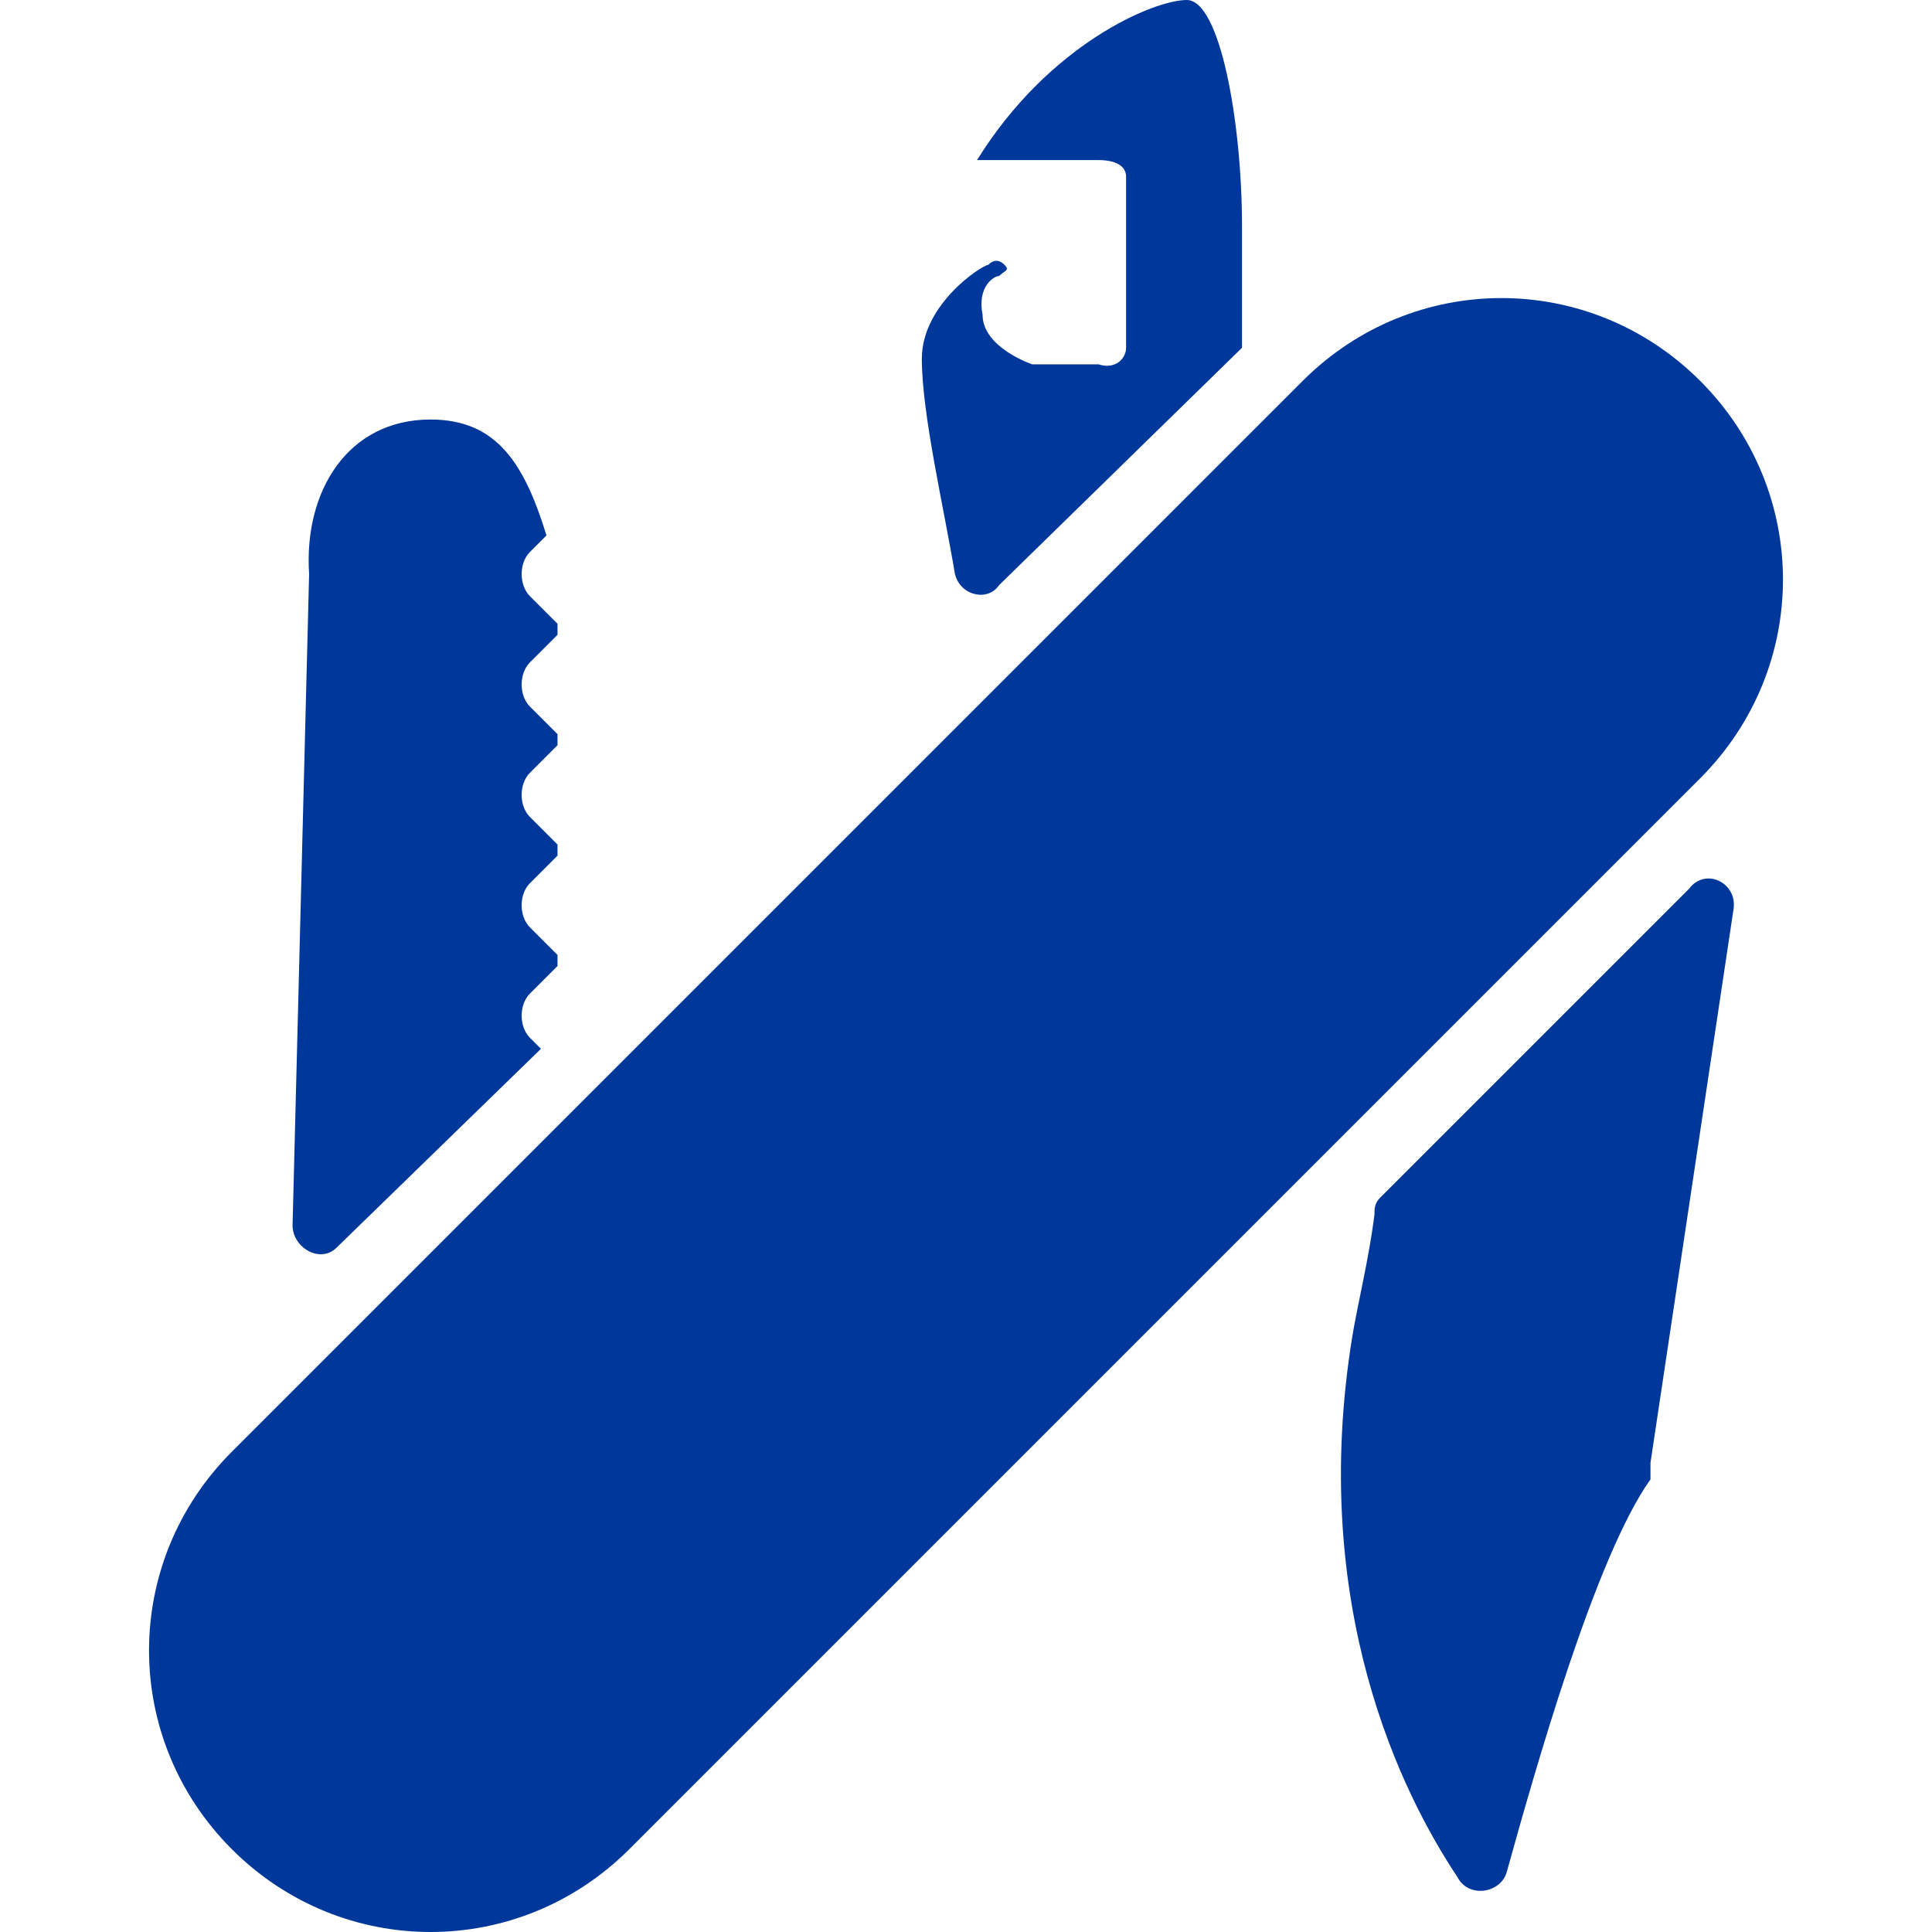 <?xml version="1.0" encoding="utf-8"?>
<!-- Generator: Adobe Illustrator 21.0.0, SVG Export Plug-In . SVG Version: 6.00 Build 0)  -->
<svg version="1.1" id="Calque_1" xmlns="http://www.w3.org/2000/svg" xmlns:xlink="http://www.w3.org/1999/xlink" x="0px" y="0px"
	 viewBox="0 0 35 35" style="enable-background:new 0 0 35 35;" xml:space="preserve">
<style type="text/css">
	.st0{fill:#00379B;}
</style>
<g>
	<path class="st0" d="M22.5,6.3V4.1c0-1.9-0.4-4.1-1-4.1c-0.6,0-2.5,0.8-3.8,2.9h2.2c0.3,0,0.5,0.1,0.5,0.3v3.1
		c0,0.2-0.2,0.4-0.5,0.3h-1.2c0,0-0.9-0.3-0.9-0.9C17.7,5.2,18,5,18.1,5c0.1-0.1,0.2-0.1,0.1-0.2c-0.1-0.1-0.2-0.1-0.3,0
		c-0.1,0-1.2,0.7-1.2,1.7c0,1,0.4,2.7,0.6,3.9c0.1,0.4,0.6,0.5,0.8,0.2L22.5,6.3L22.5,6.3z"/>
	<path class="st0" d="M9.6,18l0.5-0.5v-0.2l-0.5-0.5c-0.2-0.2-0.2-0.6,0-0.8l0.5-0.5v-0.2l-0.5-0.5c-0.2-0.2-0.2-0.6,0-0.8l0.5-0.5
		v-0.2l-0.5-0.5c-0.2-0.2-0.2-0.6,0-0.8l0.5-0.5v-0.2l-0.5-0.5c-0.2-0.2-0.2-0.6,0-0.8l0.3-0.3C9.5,8.4,9,7.6,7.8,7.6
		c-1.5,0-2.3,1.3-2.2,2.8L5.3,22.2c0,0.4,0.5,0.7,0.8,0.4L9.8,19l-0.2-0.2C9.4,18.6,9.4,18.2,9.6,18z"/>
	<path class="st0" d="M30.8,6.9L30.8,6.9c-2-2-5.2-2-7.2,0L4.2,26.3c-2,2-2,5.2,0,7.2l0,0c2,2,5.2,2,7.2,0l19.4-19.4
		C32.8,12.1,32.8,8.9,30.8,6.9z"/>
	<path class="st0" d="M29.9,26.5l1.5-10c0.1-0.5-0.5-0.8-0.8-0.4L25,21.7c-0.1,0.1-0.1,0.2-0.1,0.3c-0.1,0.8-0.3,1.6-0.4,2.2
		c-0.8,4.9,0.9,8.3,1.9,9.8c0.2,0.4,0.8,0.3,0.9-0.1c0.5-1.8,1.6-5.7,2.6-7.1C29.9,26.7,29.9,26.6,29.9,26.5z"/>
</g>
</svg>
